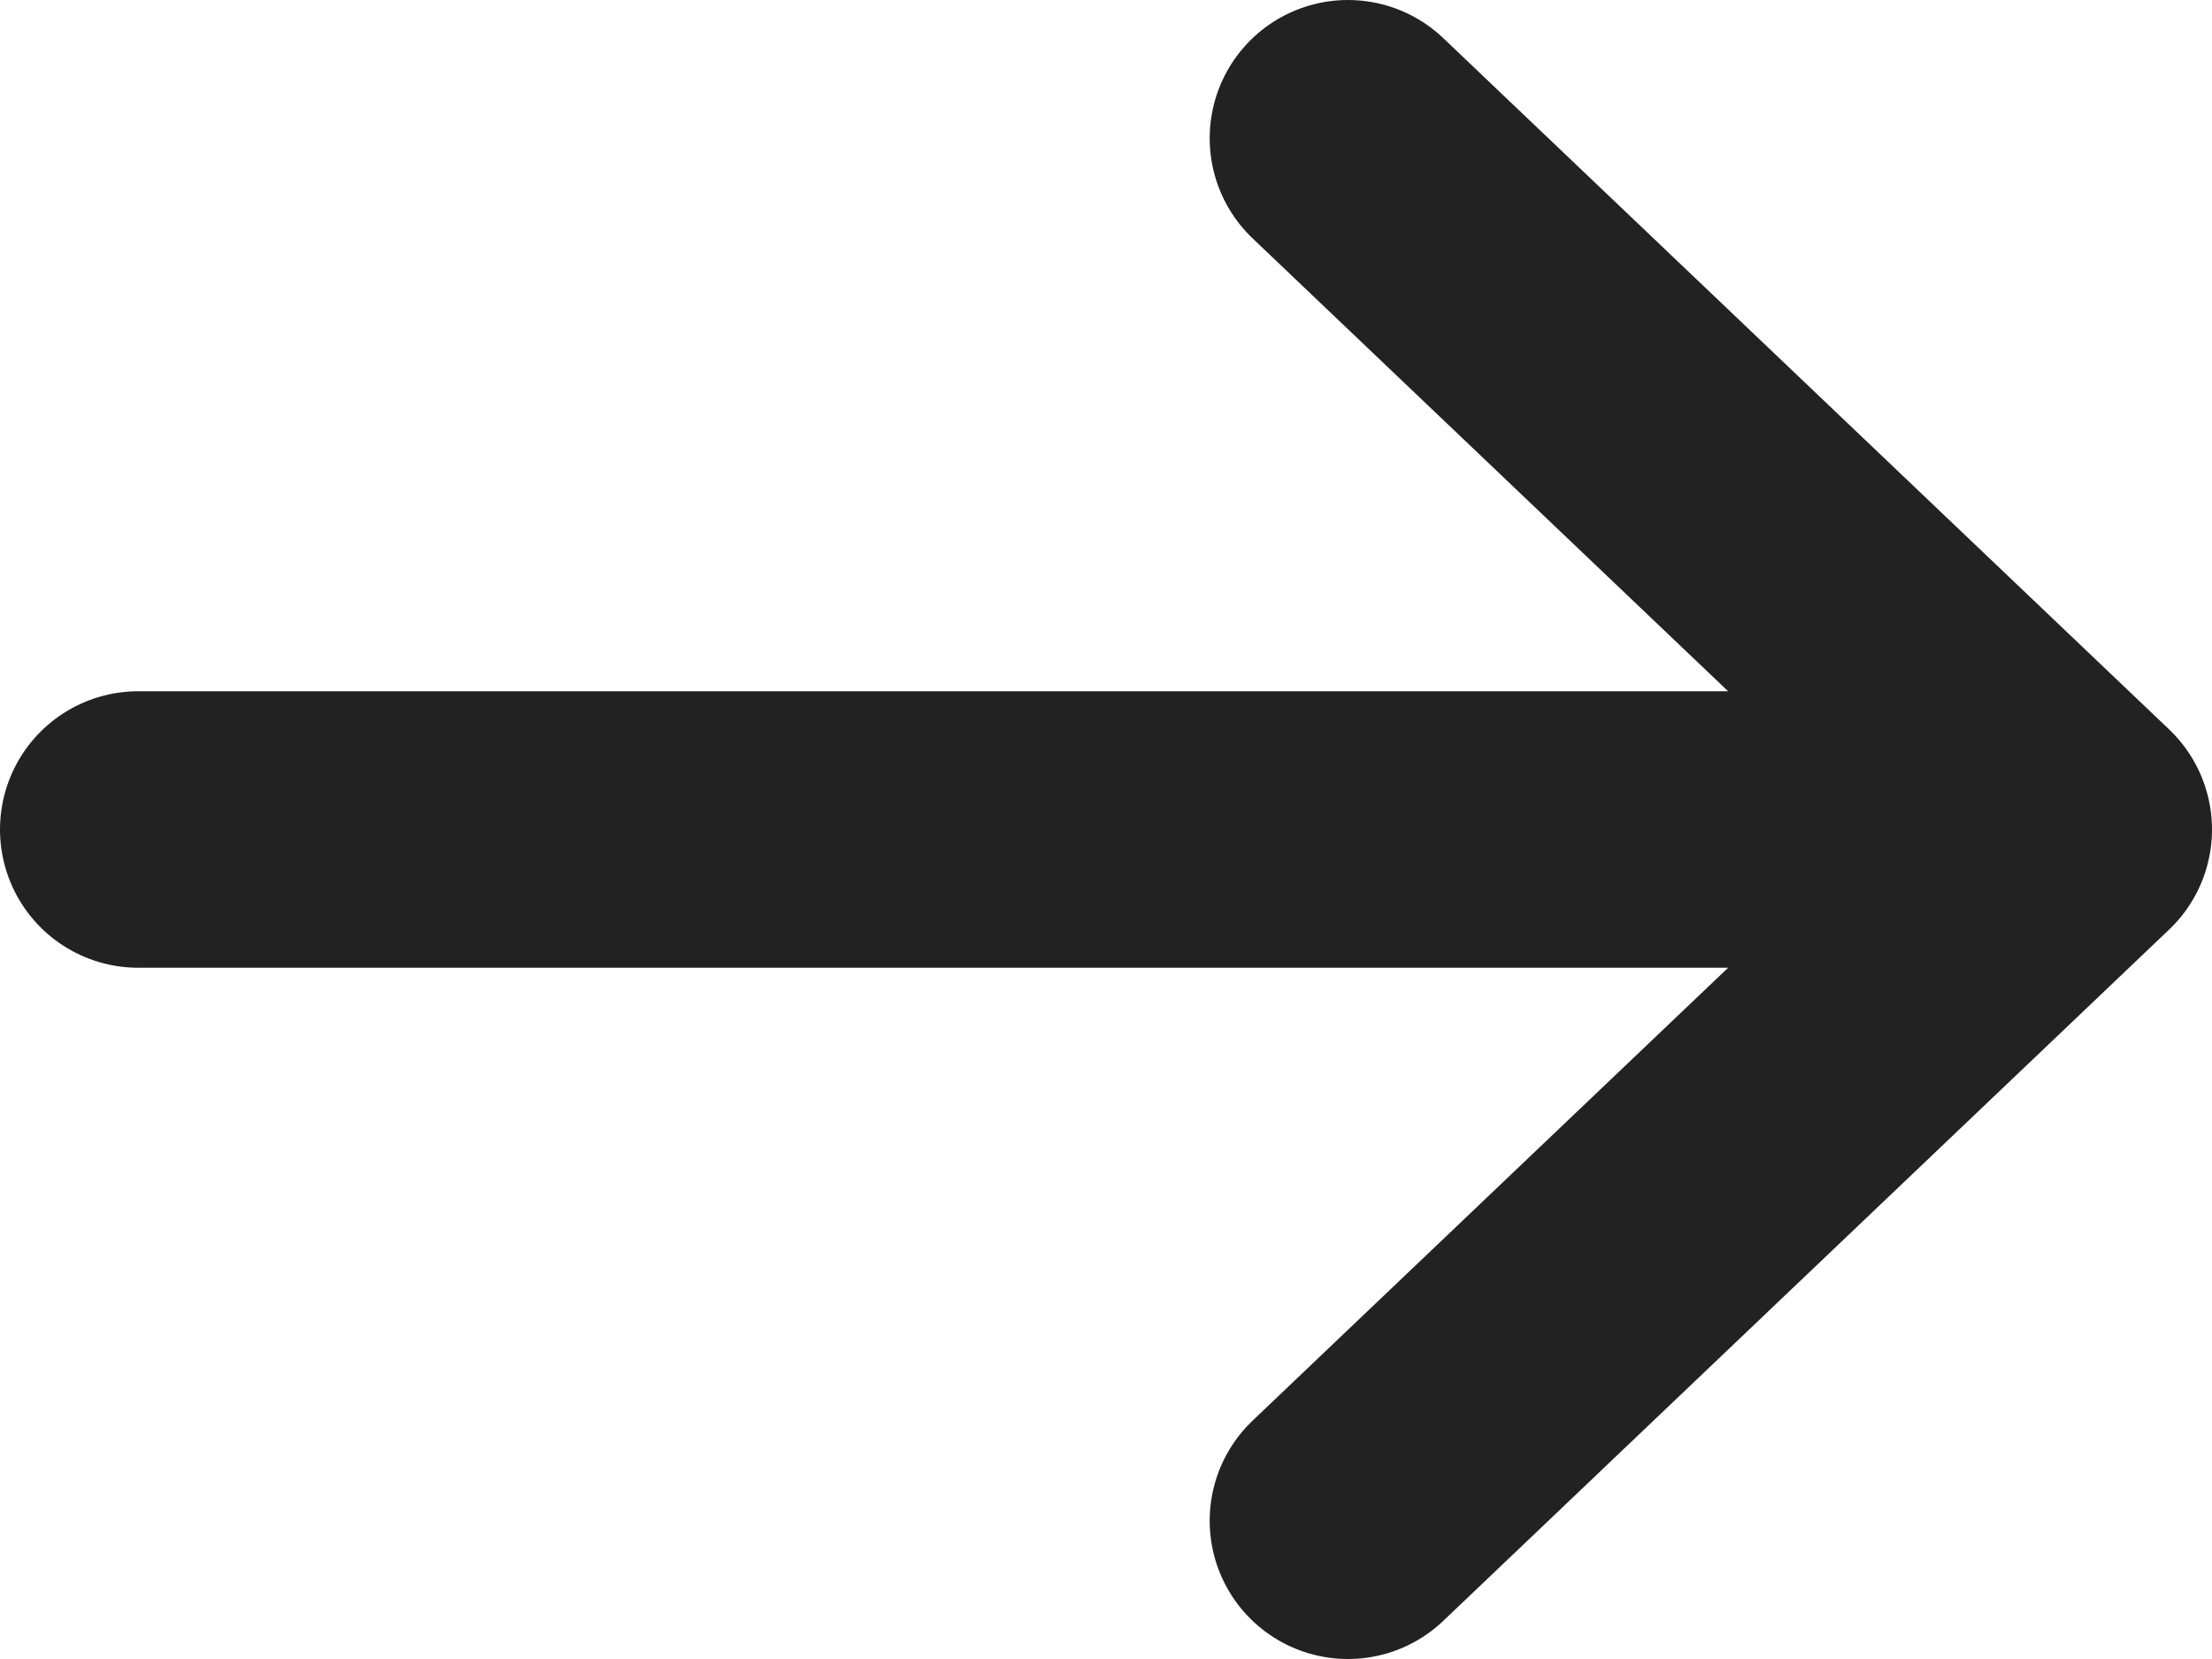 <svg width="16" height="12" viewBox="0 0 16 12" fill="none" xmlns="http://www.w3.org/2000/svg">
<path d="M1 6H15M15 6L9.75 1M15 6L9.75 11" stroke="#222222" stroke-width="2" stroke-linecap="round" stroke-linejoin="round"/>
</svg>
